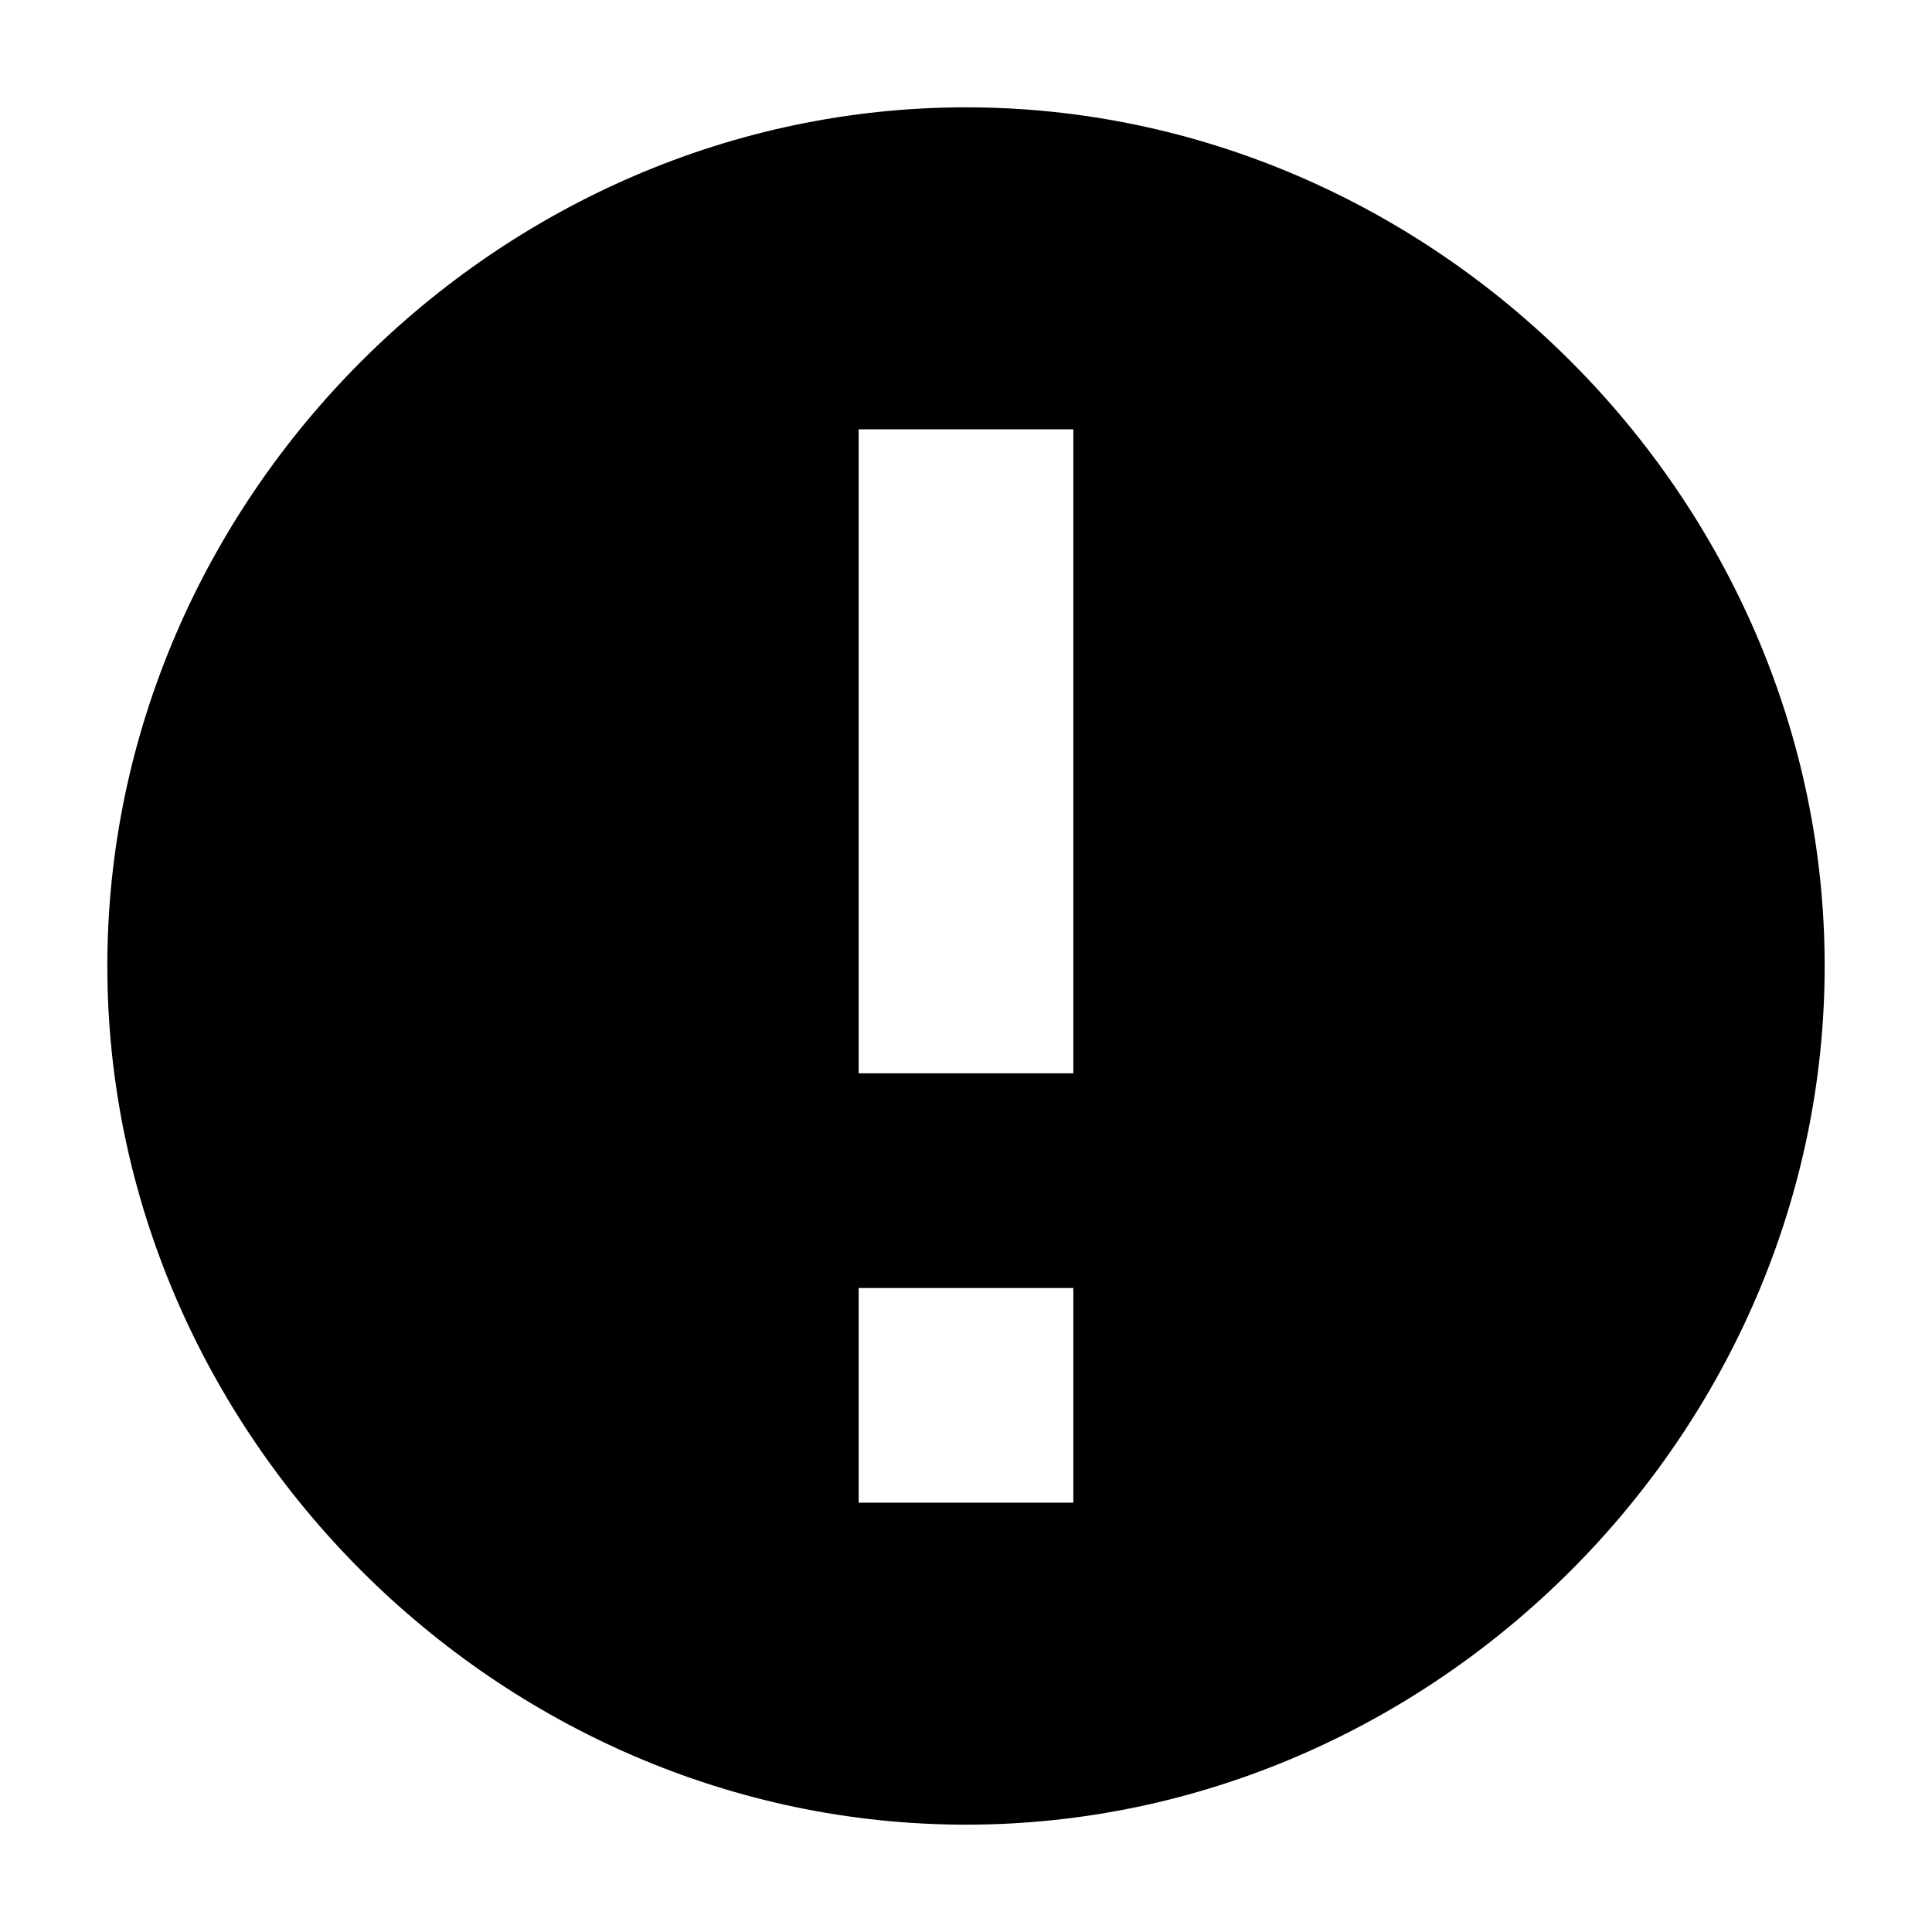<svg width="18" height="18" fill="none" xmlns="http://www.w3.org/2000/svg"><path d="M9 17c-4.357 0-8-3.643-8-8 0-4.357 3.643-8 8-8 4.357 0 8 3.643 8 8 0 4.357-3.643 8-8 8ZM8 4v6h2V4H8Zm0 8v2h2v-2H8Z" fill="#000"/></svg>